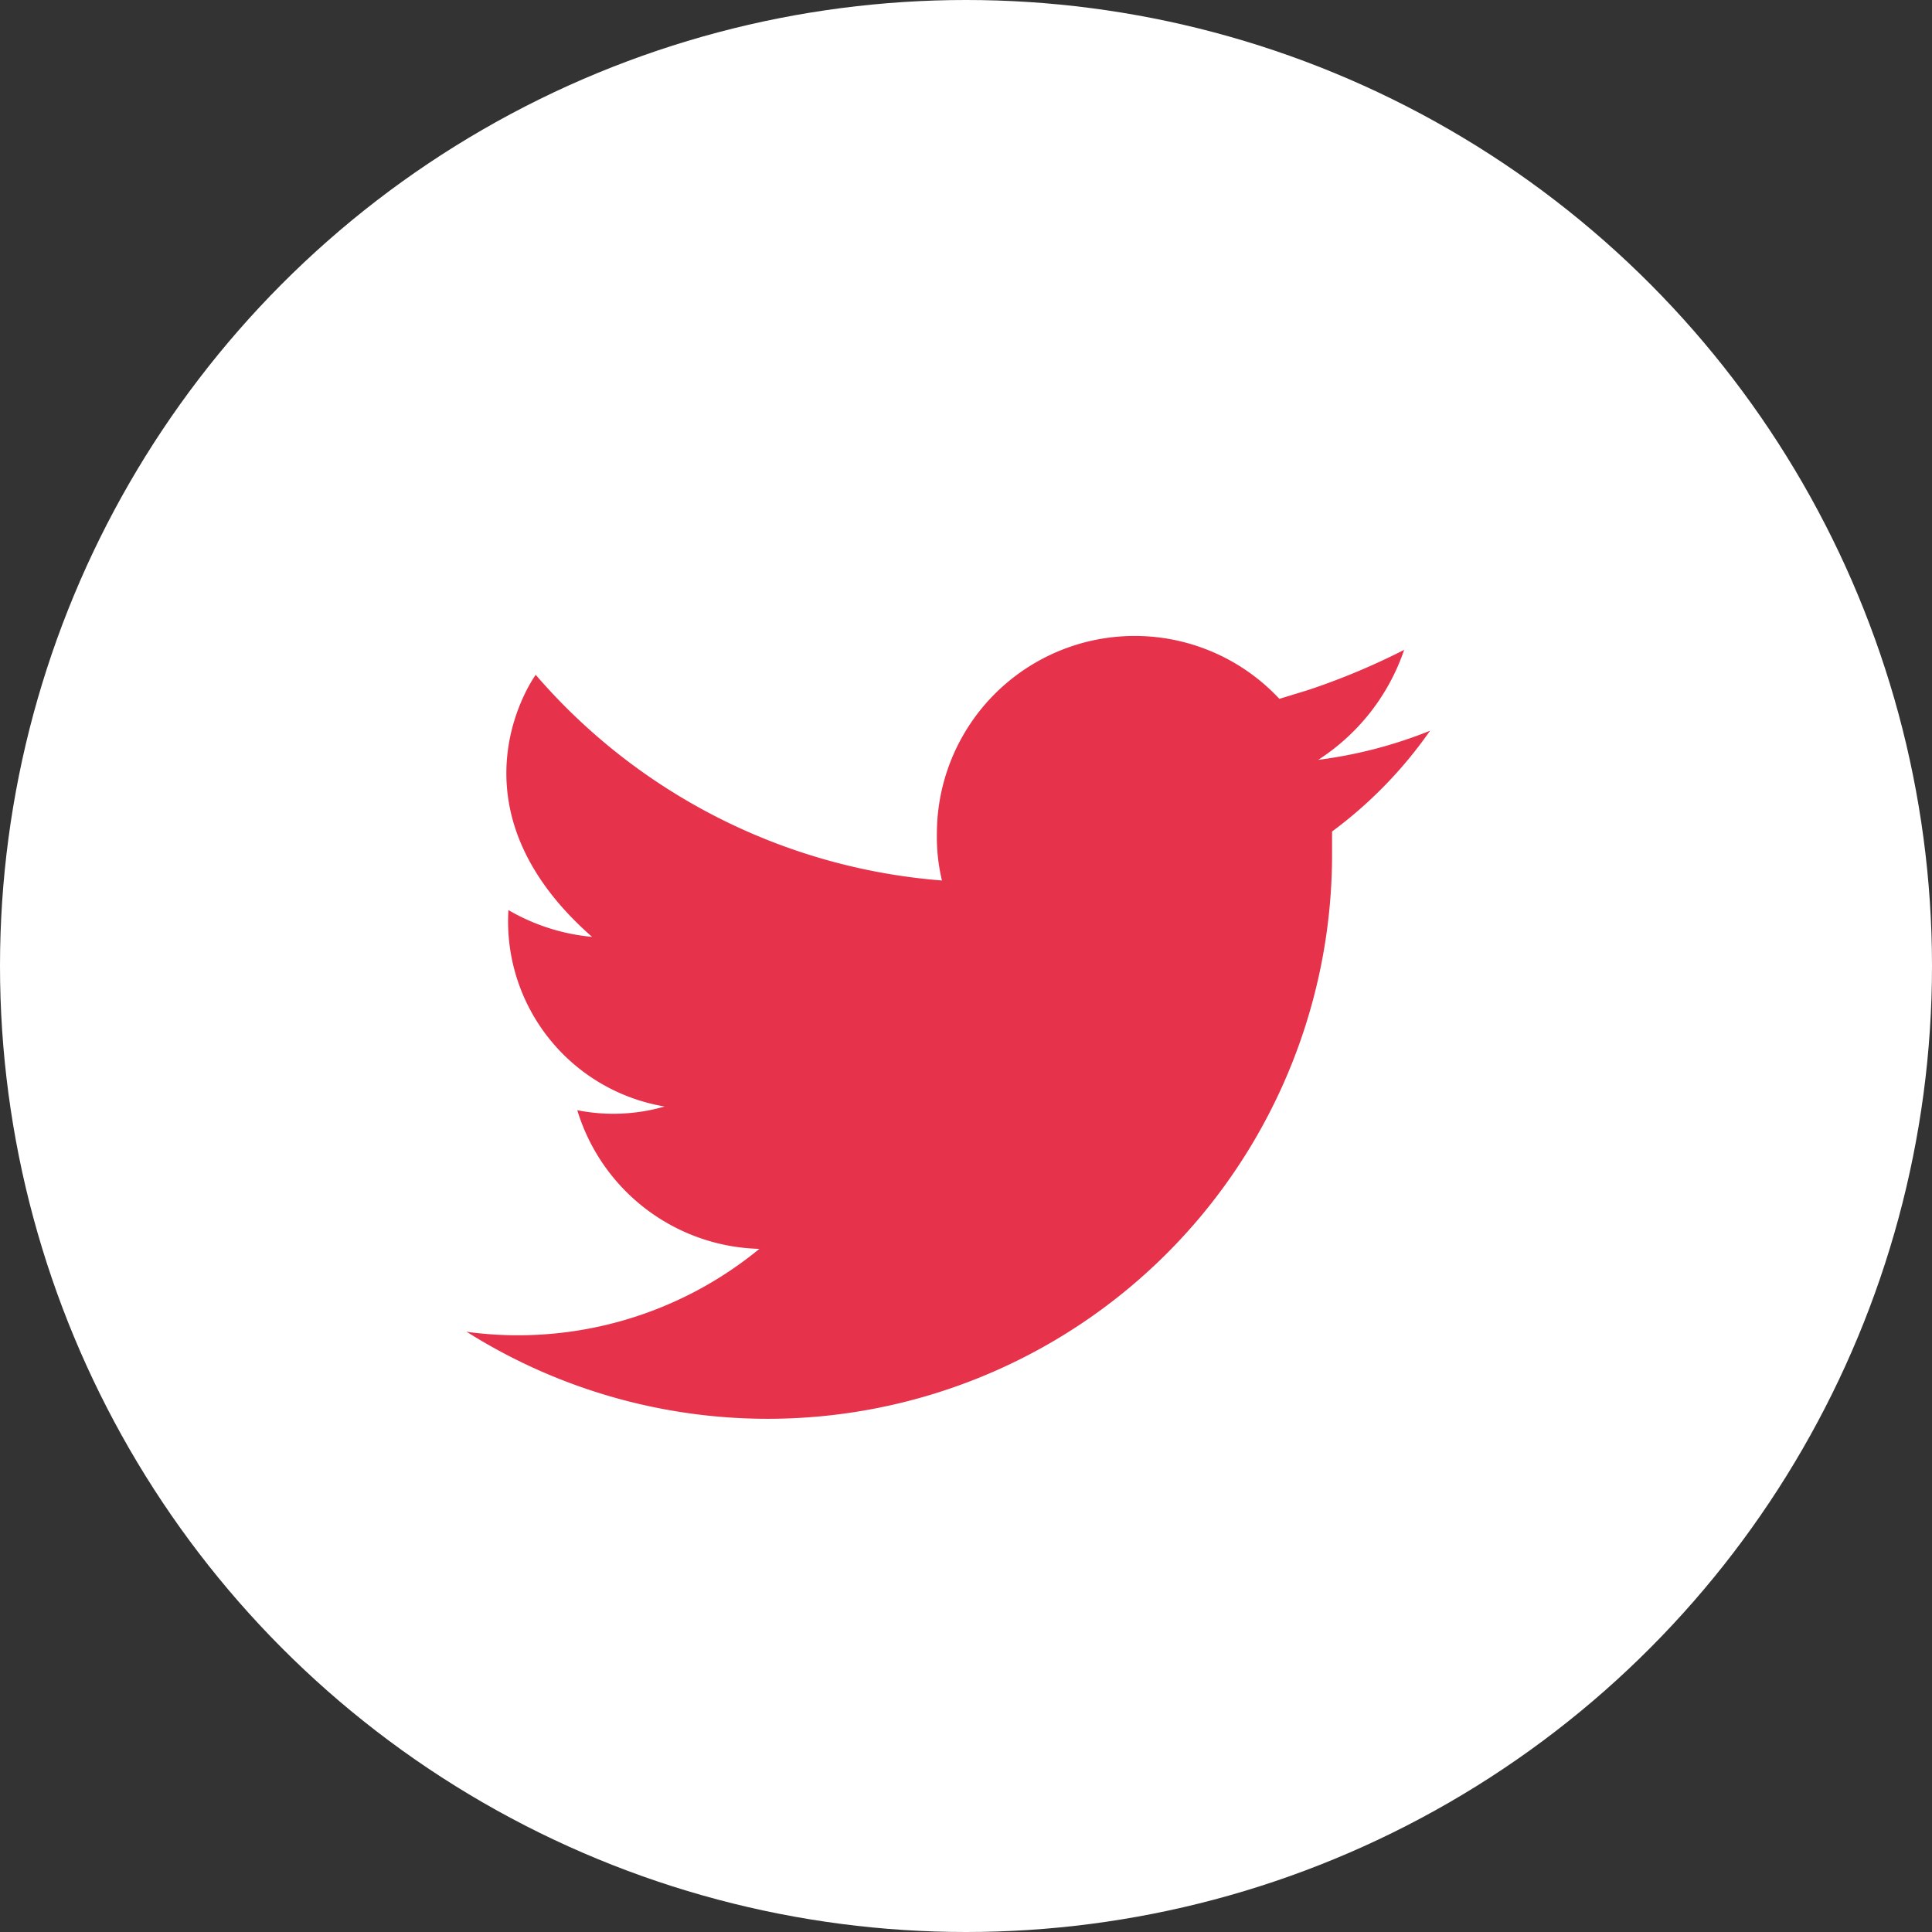 <svg xmlns="http://www.w3.org/2000/svg" viewBox="0 0 41.8 41.8"><rect x="0" y="0" width="41.8" height="41.8" fill="#333333" stroke="none"/><circle cx="20.9" cy="20.9" r="20.9" fill="#fff"/><path d="M10.09 28.81a12.21 12.21 0 0018.73-10.32v-.5a9.39 9.39 0 002.12-2.18 9.81 9.81 0 01-2.42.63 4.59 4.59 0 001.86-2.38 15 15 0 01-2.08.87l-.62.19a4.28 4.28 0 00-7.41 2.93 4 4 0 00.11 1 12.93 12.93 0 01-8.79-4.45s-2.05 2.8 1.22 5.67a4.39 4.39 0 01-1.81-.58 4.06 4.06 0 003.38 4.25 4 4 0 01-1.89.08 4.23 4.23 0 003.94 3 8.23 8.23 0 01-6.29 1.8z" fill="#e6324b"/></svg>